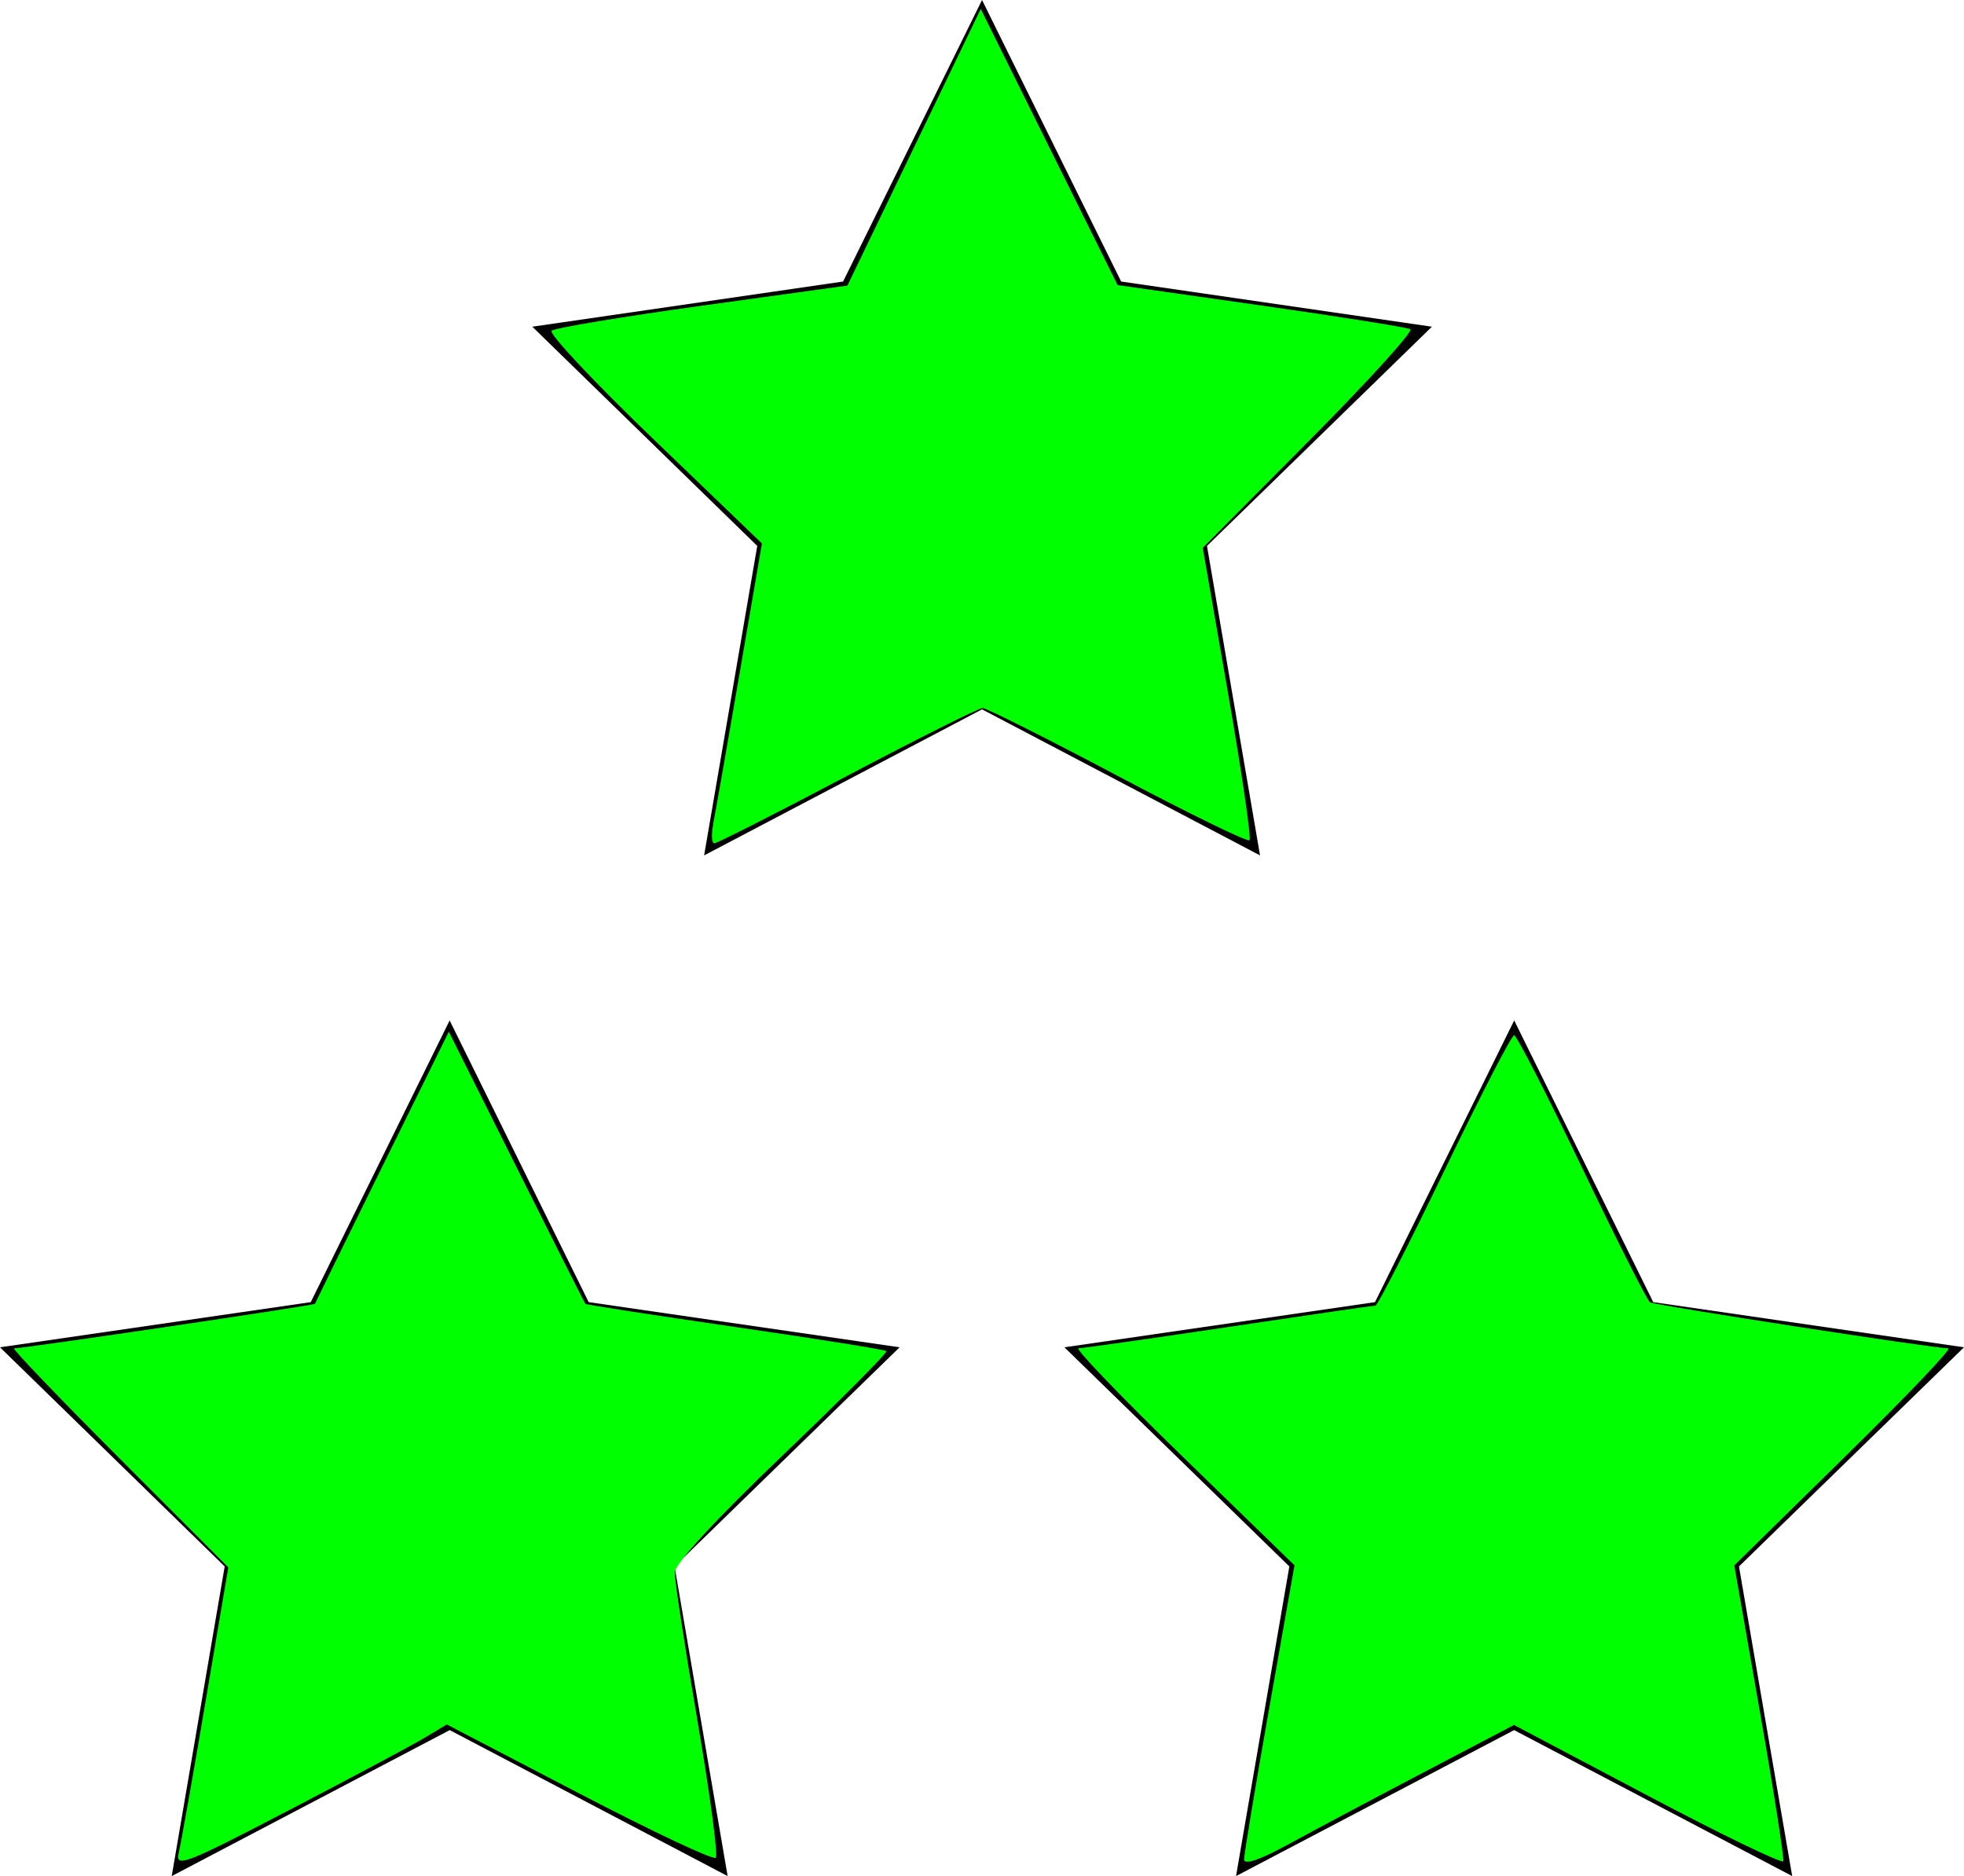 <?xml version="1.0" encoding="UTF-8" standalone="no"?>
<!-- Generator: Adobe Illustrator 16.0.4, SVG Export Plug-In . SVG Version: 6.00 Build 0)  -->

<svg
   xmlns:dc="http://purl.org/dc/elements/1.1/"
   xmlns:cc="http://creativecommons.org/ns#"
   xmlns:rdf="http://www.w3.org/1999/02/22-rdf-syntax-ns#"
   xmlns:svg="http://www.w3.org/2000/svg"
   xmlns="http://www.w3.org/2000/svg"
   xmlns:sodipodi="http://sodipodi.sourceforge.net/DTD/sodipodi-0.dtd"
   xmlns:inkscape="http://www.inkscape.org/namespaces/inkscape"
   version="1.1"
   id="Capa_1"
   x="0px"
   y="0px"
   width="24.395px"
   height="23.303px"
   viewBox="0 0 24.395 23.303"
   enable-background="new 0 0 24.395 23.303"
   xml:space="preserve"
   inkscape:version="0.48.4 r9939"
   sodipodi:docname="3-stars.svg"><defs
     id="defs13" /><sodipodi:namedview
     pagecolor="#ffffff"
     bordercolor="#666666"
     borderopacity="1"
     objecttolerance="10"
     gridtolerance="10"
     guidetolerance="10"
     inkscape:pageopacity="0"
     inkscape:pageshadow="2"
     inkscape:window-width="1600"
     inkscape:window-height="853"
     id="namedview11"
     showgrid="false"
     inkscape:zoom="11.313709"
     inkscape:cx="14.162608"
     inkscape:cy="15.37623"
     inkscape:window-x="-2"
     inkscape:window-y="-3"
     inkscape:window-maximized="1"
     inkscape:current-layer="g3" /><g
     id="g3"><polygon
       points="14.992,6.781 17.786,4.058 13.926,3.497 12.198,0 10.472,3.497 6.612,4.058 9.406,6.781 8.746,10.625    12.198,8.811 15.651,10.625  "
       id="polygon5" /><polygon
       points="7.312,16.174 5.585,12.675 3.86,16.174 0,16.735 2.791,19.457 2.133,23.303 5.586,21.49 9.038,23.303    8.379,19.457 11.174,16.735  "
       id="polygon7" /><polygon
       points="24.395,16.735 20.535,16.174 18.808,12.675 17.079,16.174 13.221,16.735 16.015,19.457 15.353,23.303    18.807,21.49 22.261,23.303 21.6,19.457  "
       id="polygon9" /><path
       style="fill:#00ff00;fill-opacity:1"
       d="m 2.22,23.014 c 0.028,-0.116 0.178,-0.962 0.333,-1.878 L 2.836,19.469 1.478,18.108 C 0.731,17.36 0.144,16.748 0.175,16.748 c 0.126,0 3.731,-0.534 3.737,-0.553 0.004,-0.012 0.379,-0.777 0.835,-1.701 l 0.828,-1.679 0.839,1.679 c 0.461,0.924 0.847,1.689 0.858,1.701 0.01,0.012 0.848,0.141 1.862,0.288 1.014,0.147 1.858,0.281 1.876,0.299 0.018,0.018 -0.565,0.604 -1.296,1.303 -0.829,0.793 -1.33,1.337 -1.332,1.447 -0.002,0.097 0.124,0.922 0.28,1.833 0.156,0.911 0.259,1.681 0.229,1.711 C 8.859,23.106 8.096,22.746 7.192,22.275 L 5.55,21.42 5.264,21.591 c -0.157,0.094 -0.918,0.5 -1.69,0.902 -1.276,0.665 -1.4,0.712 -1.354,0.52 z"
       id="path3398"
       inkscape:connector-curvature="0" /><path
       style="fill:#00ff00;fill-opacity:1"
       d="m 15.453,23.094 c 0,-0.063 0.141,-0.91 0.313,-1.883 l 0.313,-1.768 -1.387,-1.348 c -0.763,-0.741 -1.346,-1.348 -1.296,-1.348 0.05,0 0.89,-0.119 1.866,-0.265 0.976,-0.146 1.796,-0.265 1.823,-0.265 0.027,0 0.412,-0.756 0.857,-1.679 0.445,-0.924 0.834,-1.679 0.865,-1.679 0.031,0 0.409,0.738 0.841,1.639 0.432,0.902 0.813,1.656 0.847,1.678 0.06,0.037 3.527,0.572 3.706,0.572 0.048,0 -0.531,0.607 -1.286,1.348 l -1.373,1.348 0.316,1.806 c 0.174,0.993 0.305,1.834 0.292,1.868 -0.013,0.034 -0.771,-0.332 -1.684,-0.815 l -1.66,-0.877 -1.125,0.59 c -0.619,0.324 -1.373,0.726 -1.677,0.892 -0.358,0.196 -0.552,0.261 -0.552,0.187 l 0,0 z"
       id="path3400"
       inkscape:connector-curvature="0" /><path
       style="fill:#00ff00;fill-opacity:1"
       d="M 8.859,10.229 C 8.886,10.096 9.033,9.258 9.186,8.368 L 9.464,6.75 8.123,5.461 C 7.385,4.752 6.813,4.143 6.852,4.108 6.891,4.074 7.734,3.933 8.725,3.796 l 1.801,-0.249 0.828,-1.718 0.828,-1.718 0.85,1.715 0.85,1.715 1.78,0.253 c 0.979,0.139 1.814,0.272 1.856,0.295 0.042,0.023 -0.521,0.644 -1.251,1.379 l -1.327,1.337 0.312,1.794 c 0.172,0.987 0.292,1.814 0.268,1.838 -0.024,0.024 -0.761,-0.336 -1.636,-0.799 -0.876,-0.464 -1.631,-0.843 -1.679,-0.843 -0.047,0 -0.802,0.378 -1.678,0.84 -0.875,0.462 -1.62,0.84 -1.654,0.84 -0.034,0 -0.04,-0.109 -0.013,-0.243 l 0,0 z"
       id="path3402"
       inkscape:connector-curvature="0" /></g></svg>